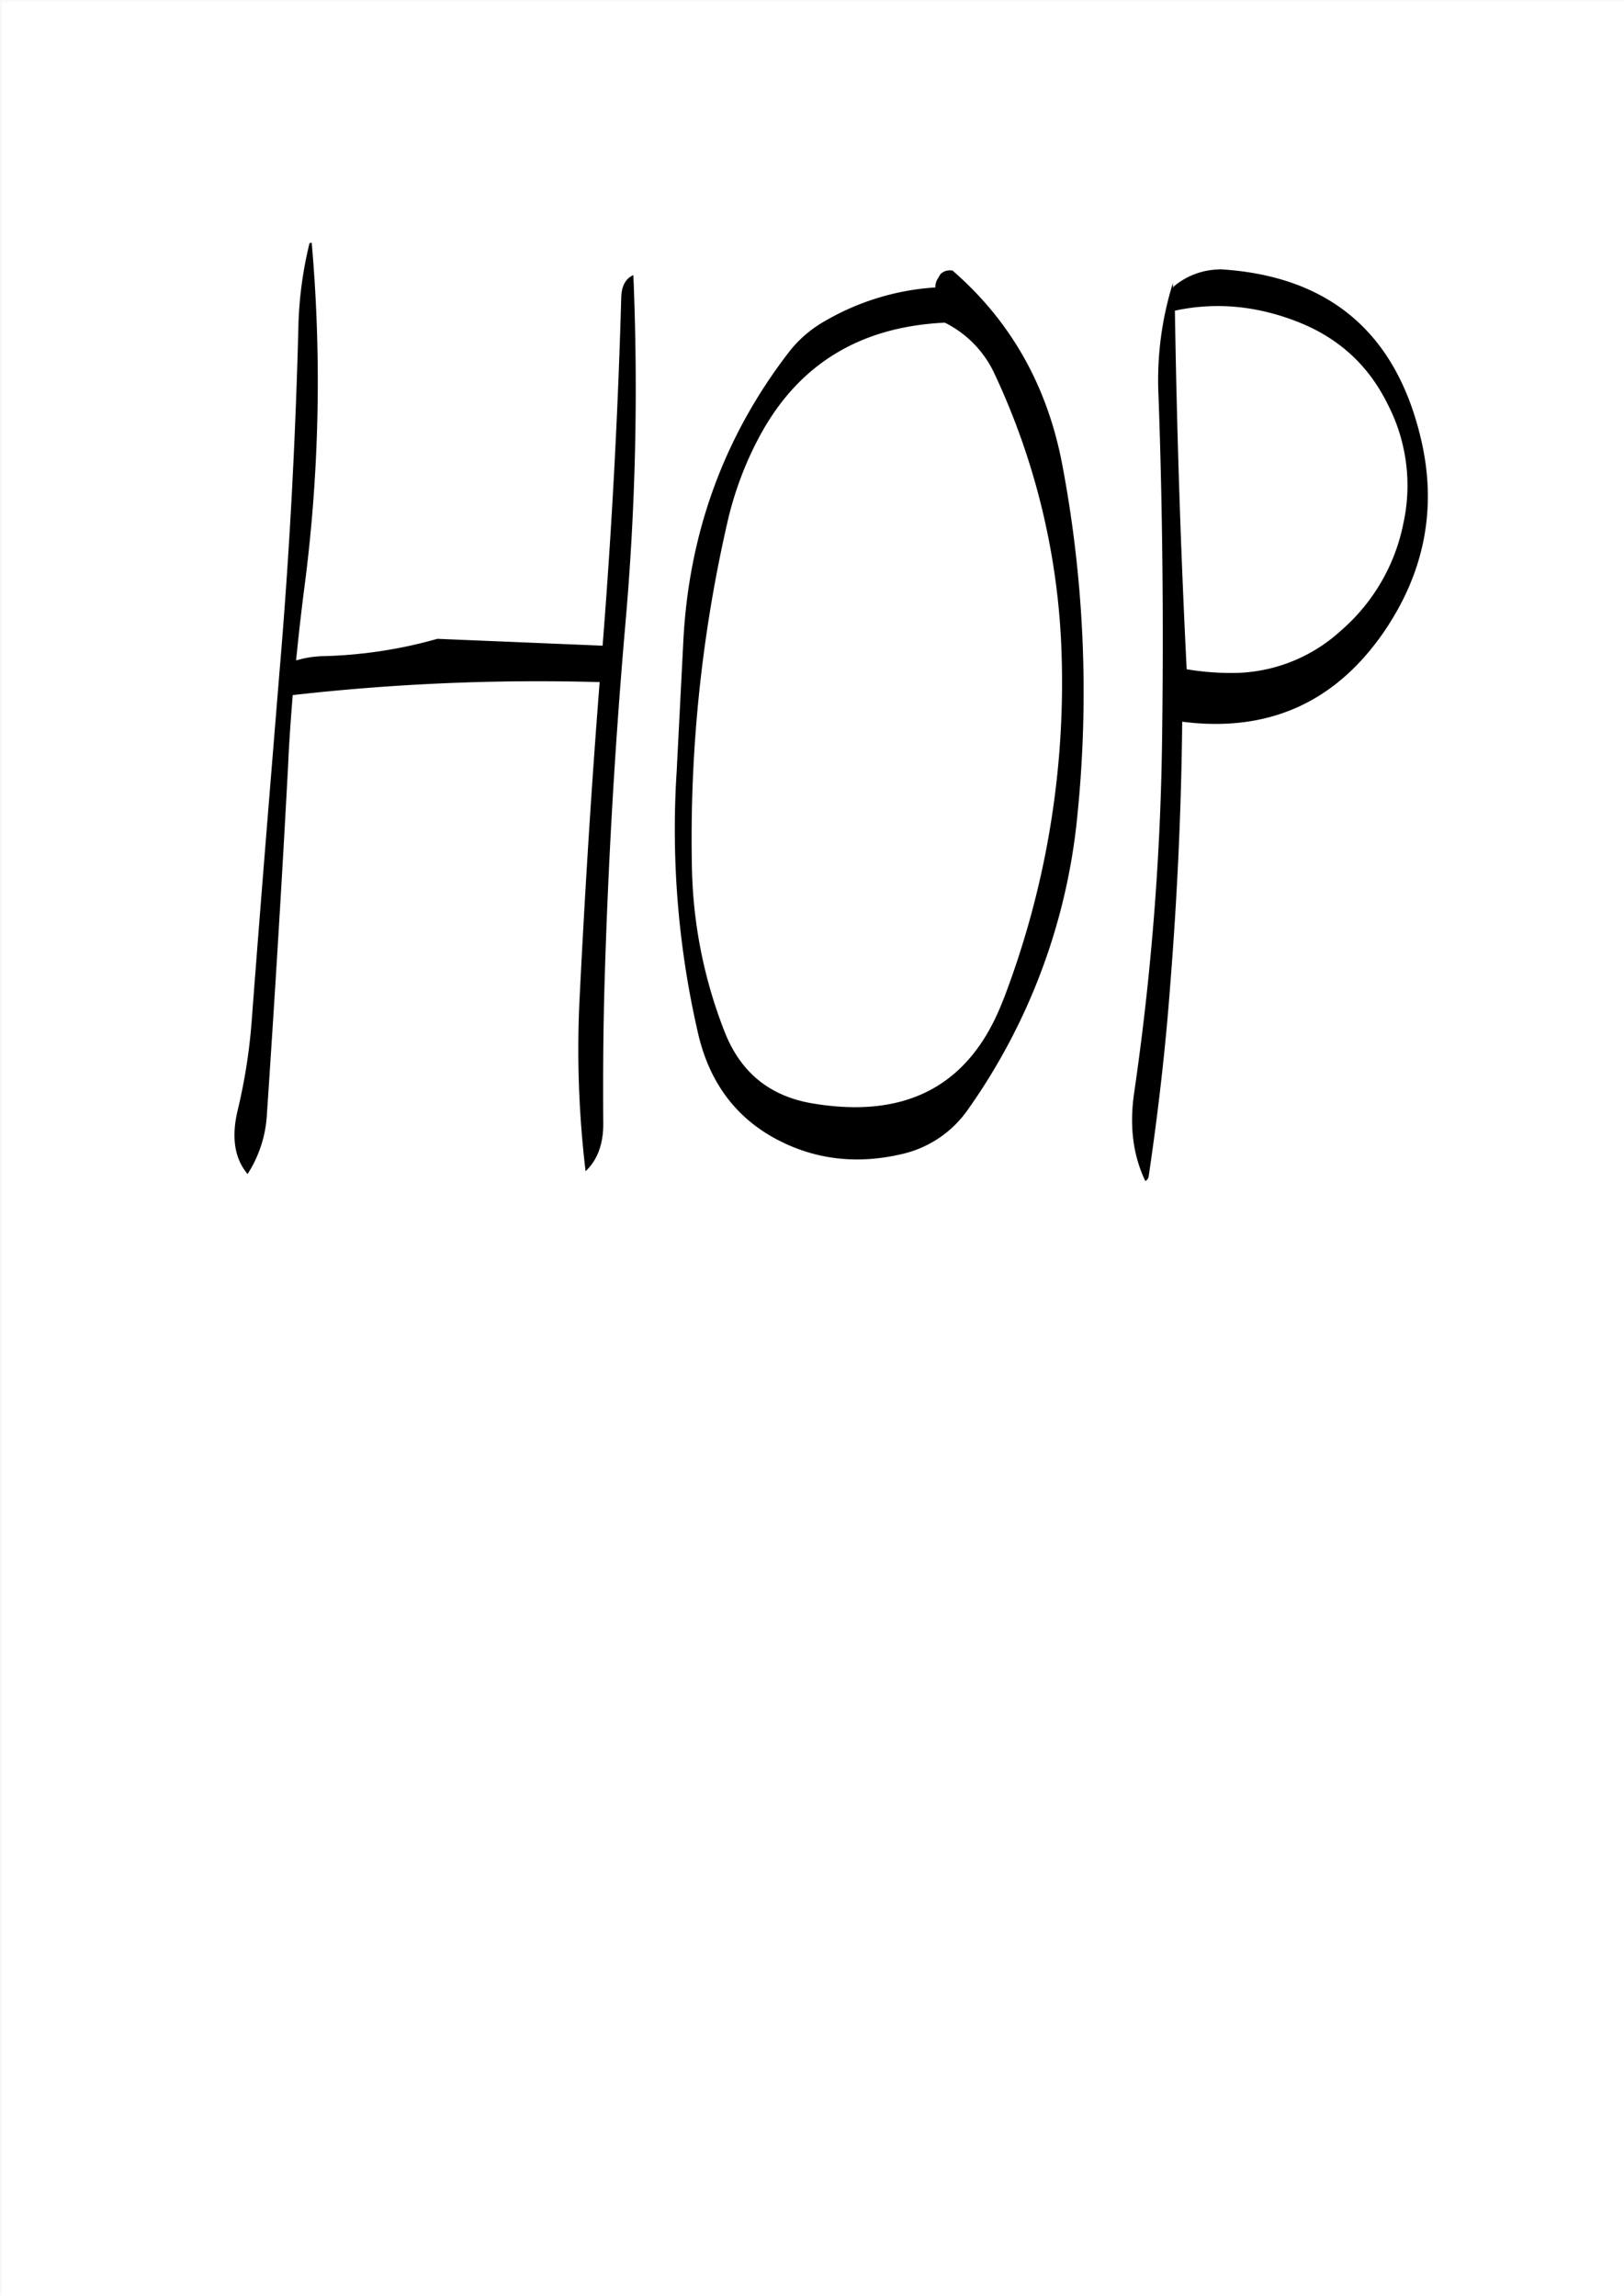 <svg id="Layer_1" data-name="Layer 1" xmlns="http://www.w3.org/2000/svg" viewBox="0 0 595.57 842.18"><rect x="0" y="0" width="595.57" height="842.18" fill="#808080" stroke="none"/><defs><style>.cls-1{fill:#fff;}.cls-2{fill:none;stroke:#fff;stroke-linecap:round;stroke-linejoin:round;stroke-width:0.38px;}.cls-3{fill-rule:evenodd;}</style></defs><rect class="cls-1" x="0.31" y="0.31" width="595.08" height="841.68"/><rect class="cls-2" x="0.19" y="0.19" width="595.2" height="841.8"/><path class="cls-3" d="M227.64,108.84q-1.8,64.08-6.84,127.8l-60.6-2.52A167.85,167.85,0,0,1,118,240.48a38.18,38.18,0,0,0-9.6,1.56q1.26-12.78,2.88-25.56A582.93,582.93,0,0,0,114.12,88.8c-.6.12-.84.24-.84.36a142.39,142.39,0,0,0-4,29c-1.08,43.08-3.36,85.8-7,128.4-3.48,42.84-7,85.56-10.2,128.16A206.42,206.42,0,0,1,87,406.92c-2.4,10-1.2,17.76,3.6,23.52a44.84,44.84,0,0,0,7.08-21.72c2.88-42.84,5.52-85.56,7.8-128.4.36-8.52,1-17,1.68-25.56A799.16,799.16,0,0,1,219.72,250c-3,38.28-5.4,76.8-7.32,115.32a376.38,376.38,0,0,0,2.16,64.08c4.44-4.2,6.6-10.2,6.48-17.88-.12-18.12,0-36.48.6-55.08q2-64.26,7.56-128.28a985.39,985.39,0,0,0,2.88-127.44C229.2,102,227.76,104.76,227.64,108.84Zm140,257.88c-12,31.32-35.52,43.8-70.56,37.68-15.24-2.76-25.68-11.4-31.44-25.92A173.53,173.53,0,0,1,253.56,318a519,519,0,0,1,13.2-127.44,125.71,125.71,0,0,1,11.76-31q21.24-39.24,67.8-41.4a39.41,39.41,0,0,1,18.36,19.08,260.64,260.64,0,0,1,24.48,103.56A324.68,324.68,0,0,1,367.68,366.72ZM395,298.08a447.88,447.88,0,0,0-5.64-127.92Q381.12,126.78,349.08,99h-.6a4.72,4.72,0,0,0-3.84,1.44l-1.32,2.28a6.27,6.27,0,0,0-.48,2.52,92.1,92.1,0,0,0-40.56,12.36A44.07,44.07,0,0,0,289,129.12q-35.82,46.62-38.64,106.8l-2.4,46.92a332.35,332.35,0,0,0,7.8,95.76c4.44,19.56,15.48,33.36,33.12,41.16Q308.46,428.4,331,423a40.38,40.38,0,0,0,23.76-16.2A223.91,223.91,0,0,0,395,298.08ZM508.68,148a64.91,64.91,0,0,1,5.76,43.92,70,70,0,0,1-22.92,39.24,59.06,59.06,0,0,1-41.16,15.48A97.74,97.74,0,0,1,435,245.28q-3.24-64.26-4.32-131.52c15-3.24,30-1.8,45,4.08S501.6,133.68,508.68,148ZM447,98.64a26.64,26.64,0,0,0-16,5.64l-.84.72-.12.72-.12-2a119.49,119.49,0,0,0-5.28,40.56c1.56,42.48,1.92,85.2,1.32,128.28a986.65,986.65,0,0,1-10.2,127.92c-1.8,12.24-.48,23,4.08,32.52a2.43,2.43,0,0,0,1.2-1.56c3.48-23.52,6.24-47.28,8-71.28,2.52-31.8,4-63.6,4.32-95.64,31.32,4,55.8-6.84,73.68-32.52,15.24-22.08,19.92-46,13.8-71.52-9.24-39-34-59.64-73.92-61.92Z" transform="translate(0.19 0.19)"/></svg>